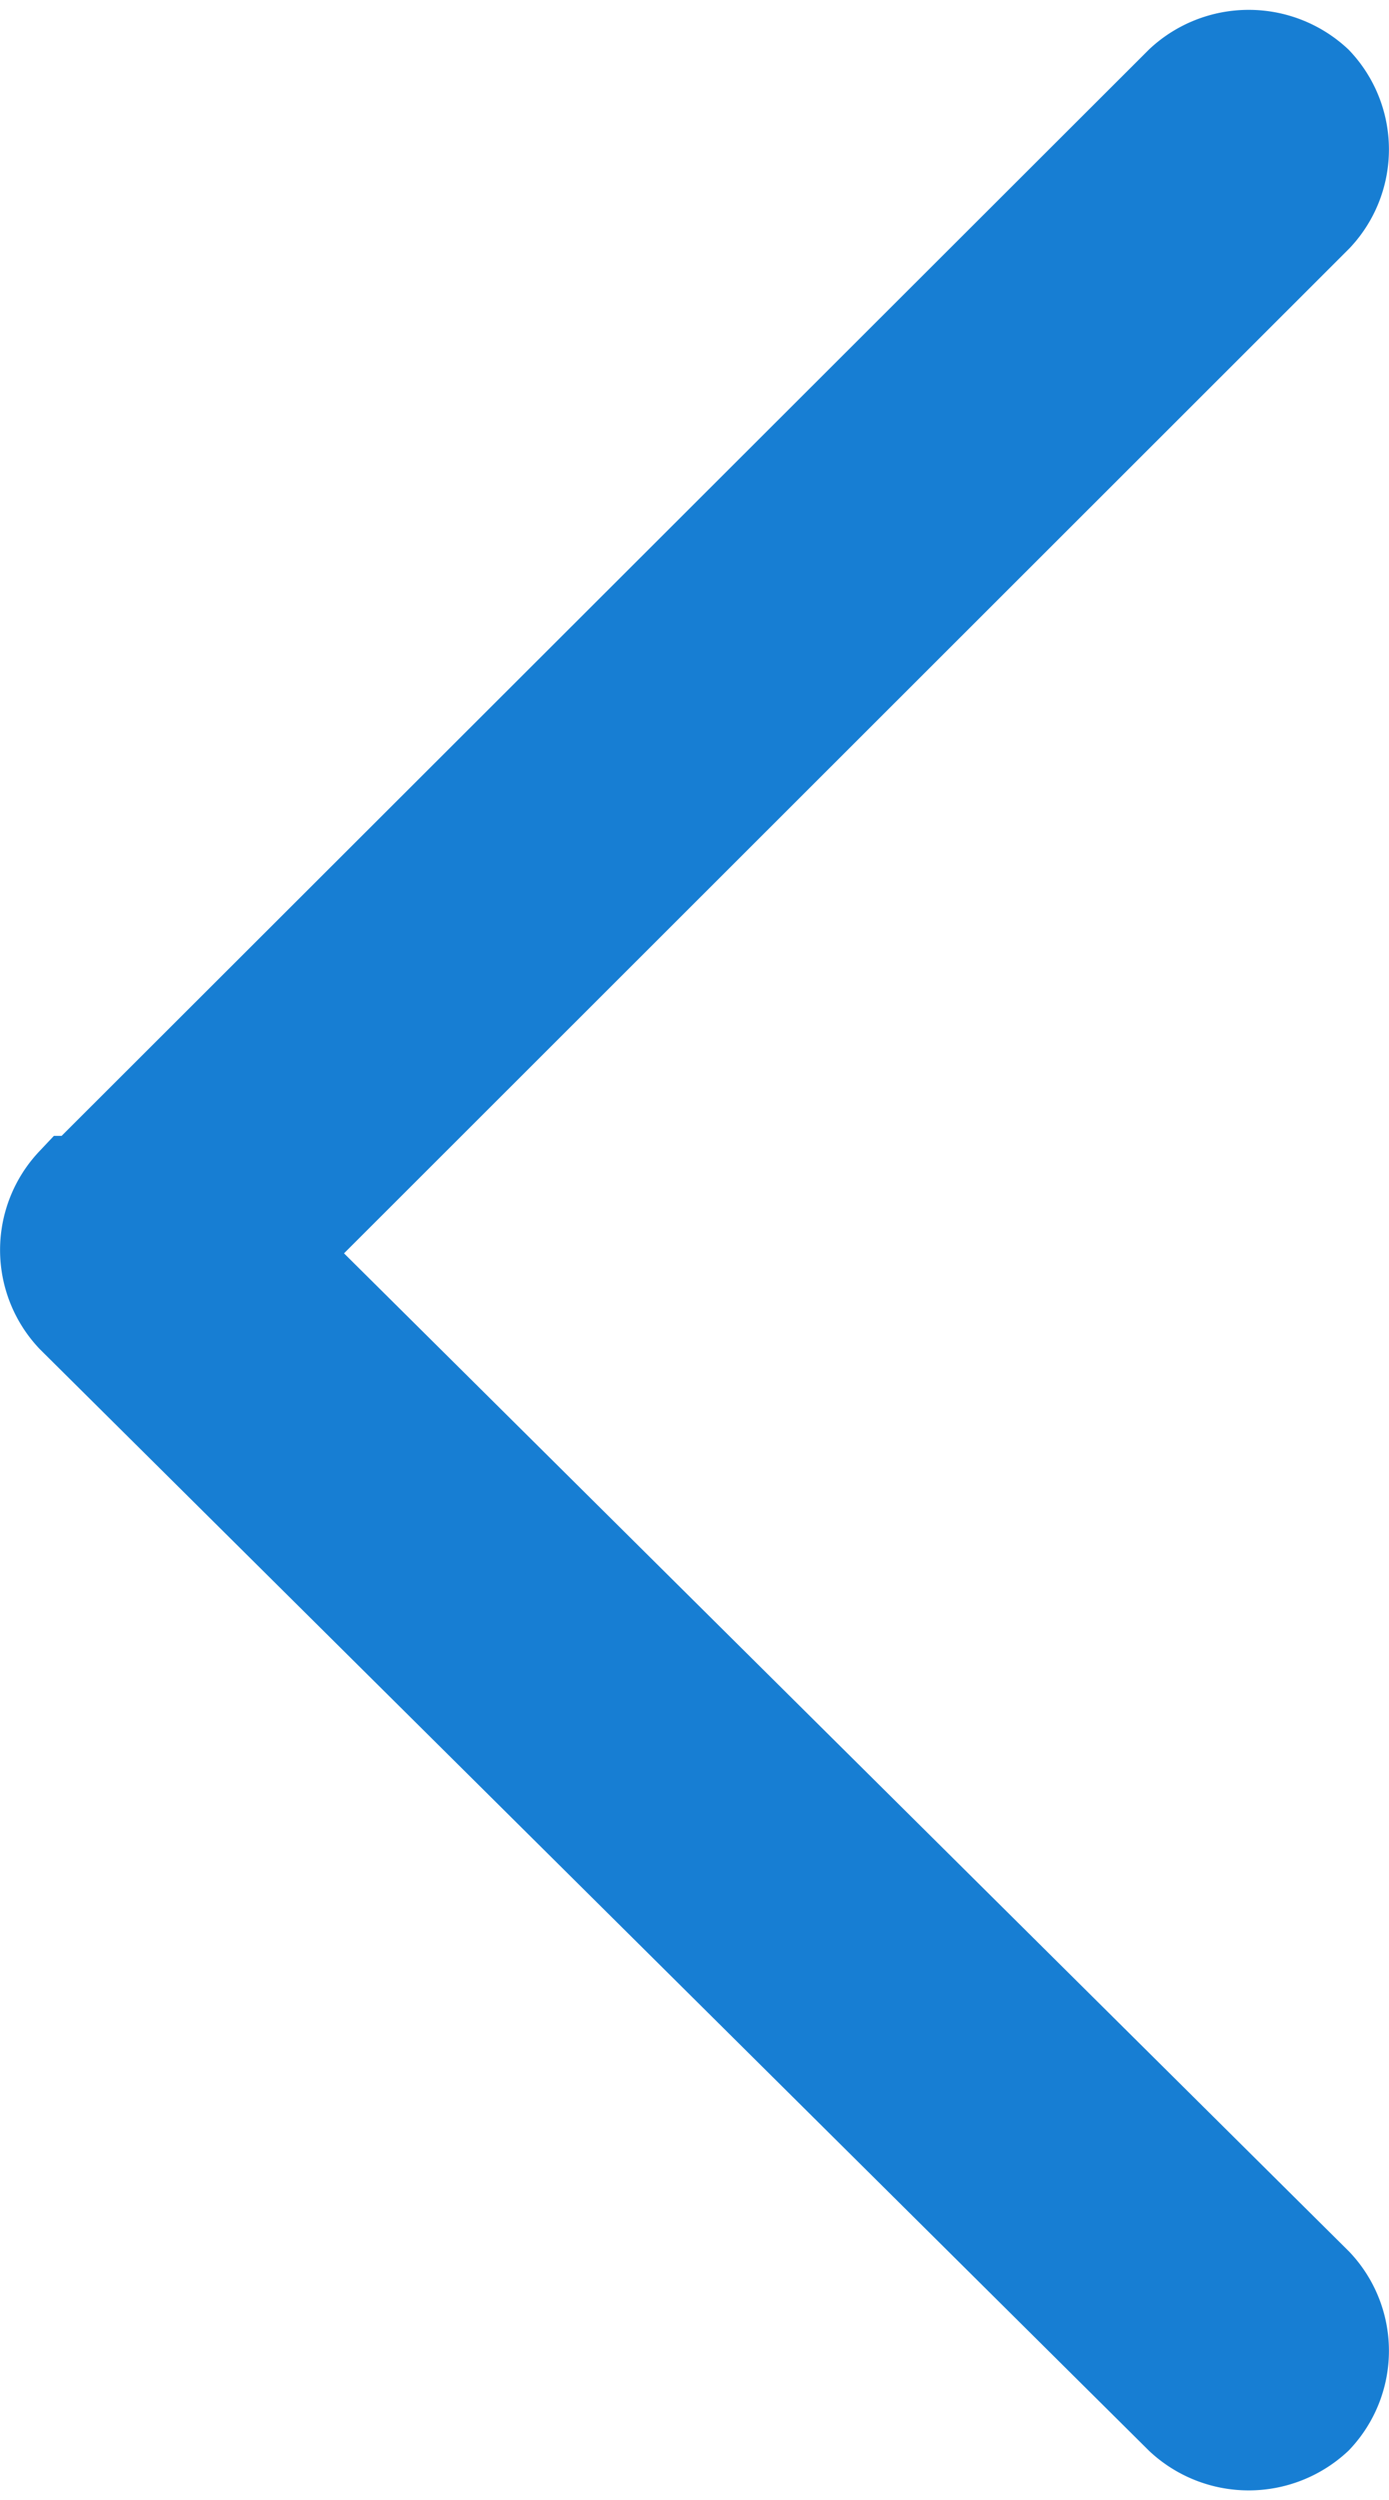<svg xmlns="http://www.w3.org/2000/svg" viewBox="-18625.5 -12278.598 14 25.196">
  <defs>
    <style>
      .cls-1 {
        fill: #177ed3;
        stroke: #177ed3;
      }
    </style>
  </defs>
  <path id="path" class="cls-1" d="M2.784,12.459,13.266,1.983a.947.947,0,0,0,0-1.3.964.964,0,0,0-1.31,0L.853,11.774H.784a.947.947,0,0,0,0,1.3L11.956,24.168a.964.964,0,0,0,1.31,0,.947.947,0,0,0,0-1.3Z" transform="translate(-18625.525 -12278.425)"/>
</svg>
